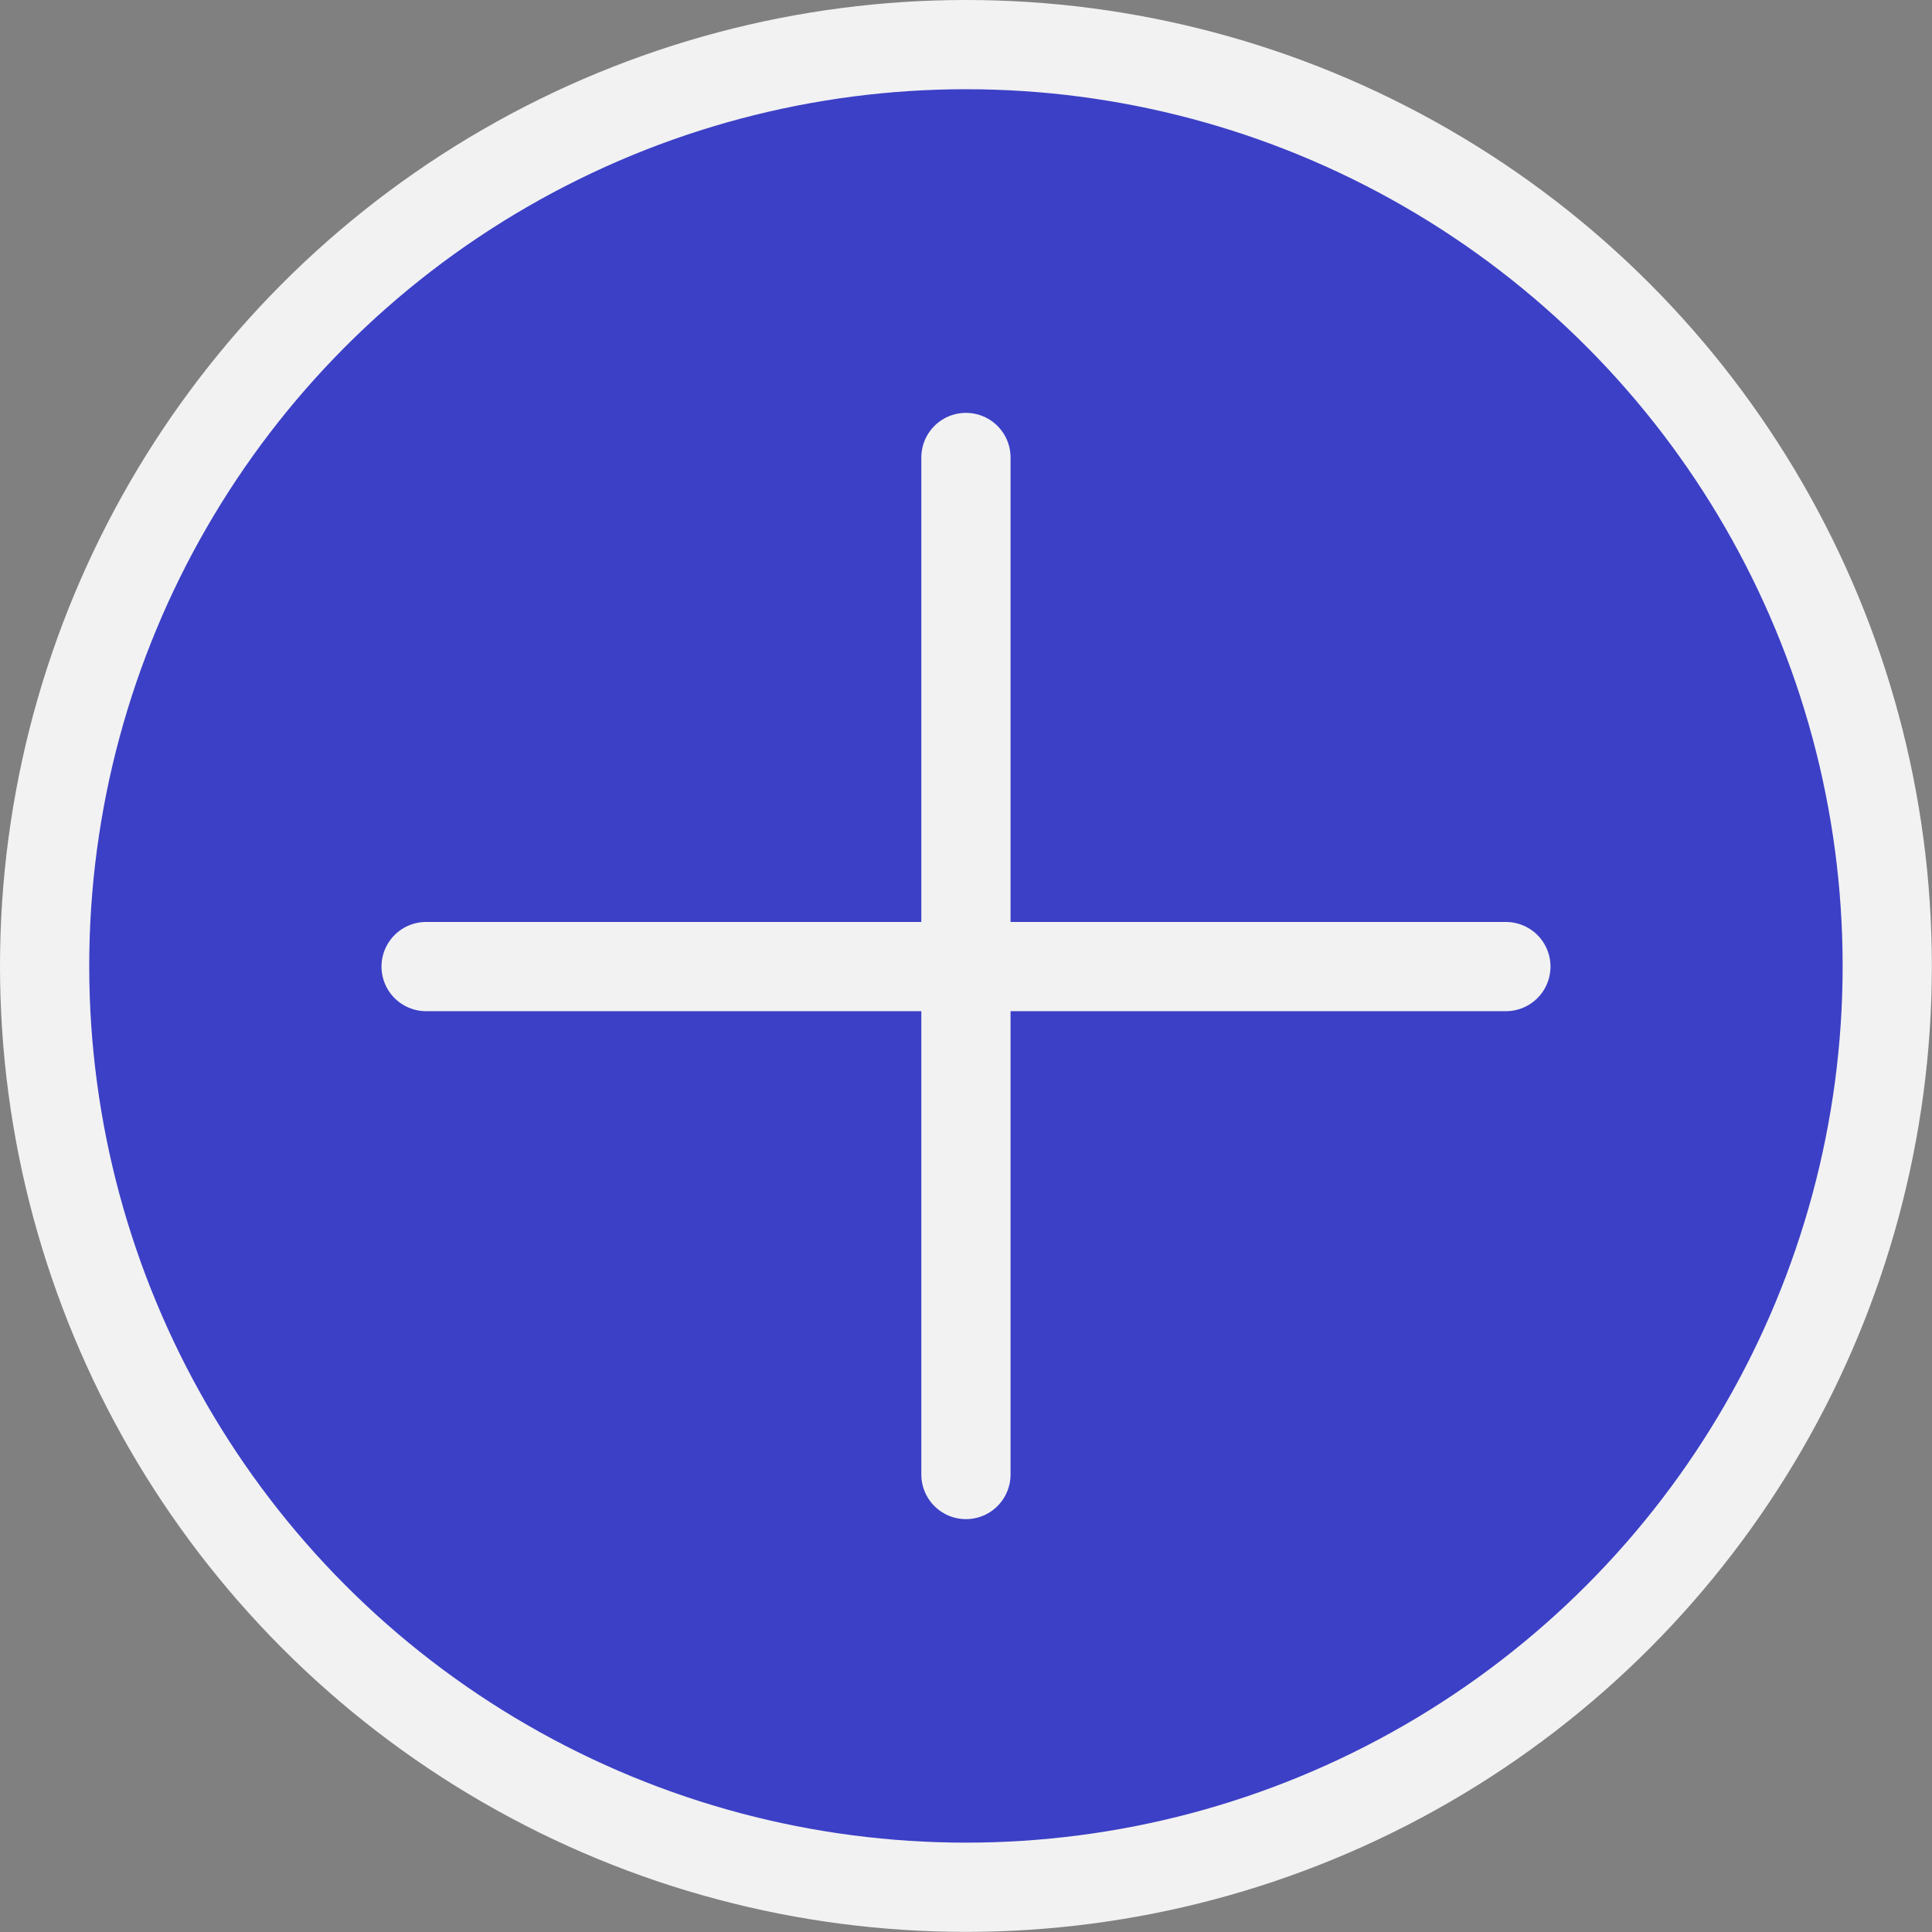 <?xml version="1.0" ?><svg data-name="Livello 1" id="Livello_1" viewBox="0 0 151.57 151.57" xmlns="http://www.w3.org/2000/svg"><rect x="0" y="0" width="151.57" height="151.57" fill="#808080" stroke="none"/><title/><circle cx="75.78" cy="75.78" r="72.28" style="fill:#3c40c6;stroke:#f2f2f2;stroke-linecap:round;stroke-linejoin:round;stroke-width:7px"/><line style="fill:#da2244;stroke:#f2f2f2;stroke-linecap:round;stroke-linejoin:round;stroke-width:7px" x1="75.78" x2="75.78" y1="115.68" y2="35.89"/><line style="fill:#da2244;stroke:#f2f2f2;stroke-linecap:round;stroke-linejoin:round;stroke-width:7px" x1="33.43" x2="118.14" y1="75.83" y2="75.83"/></svg>